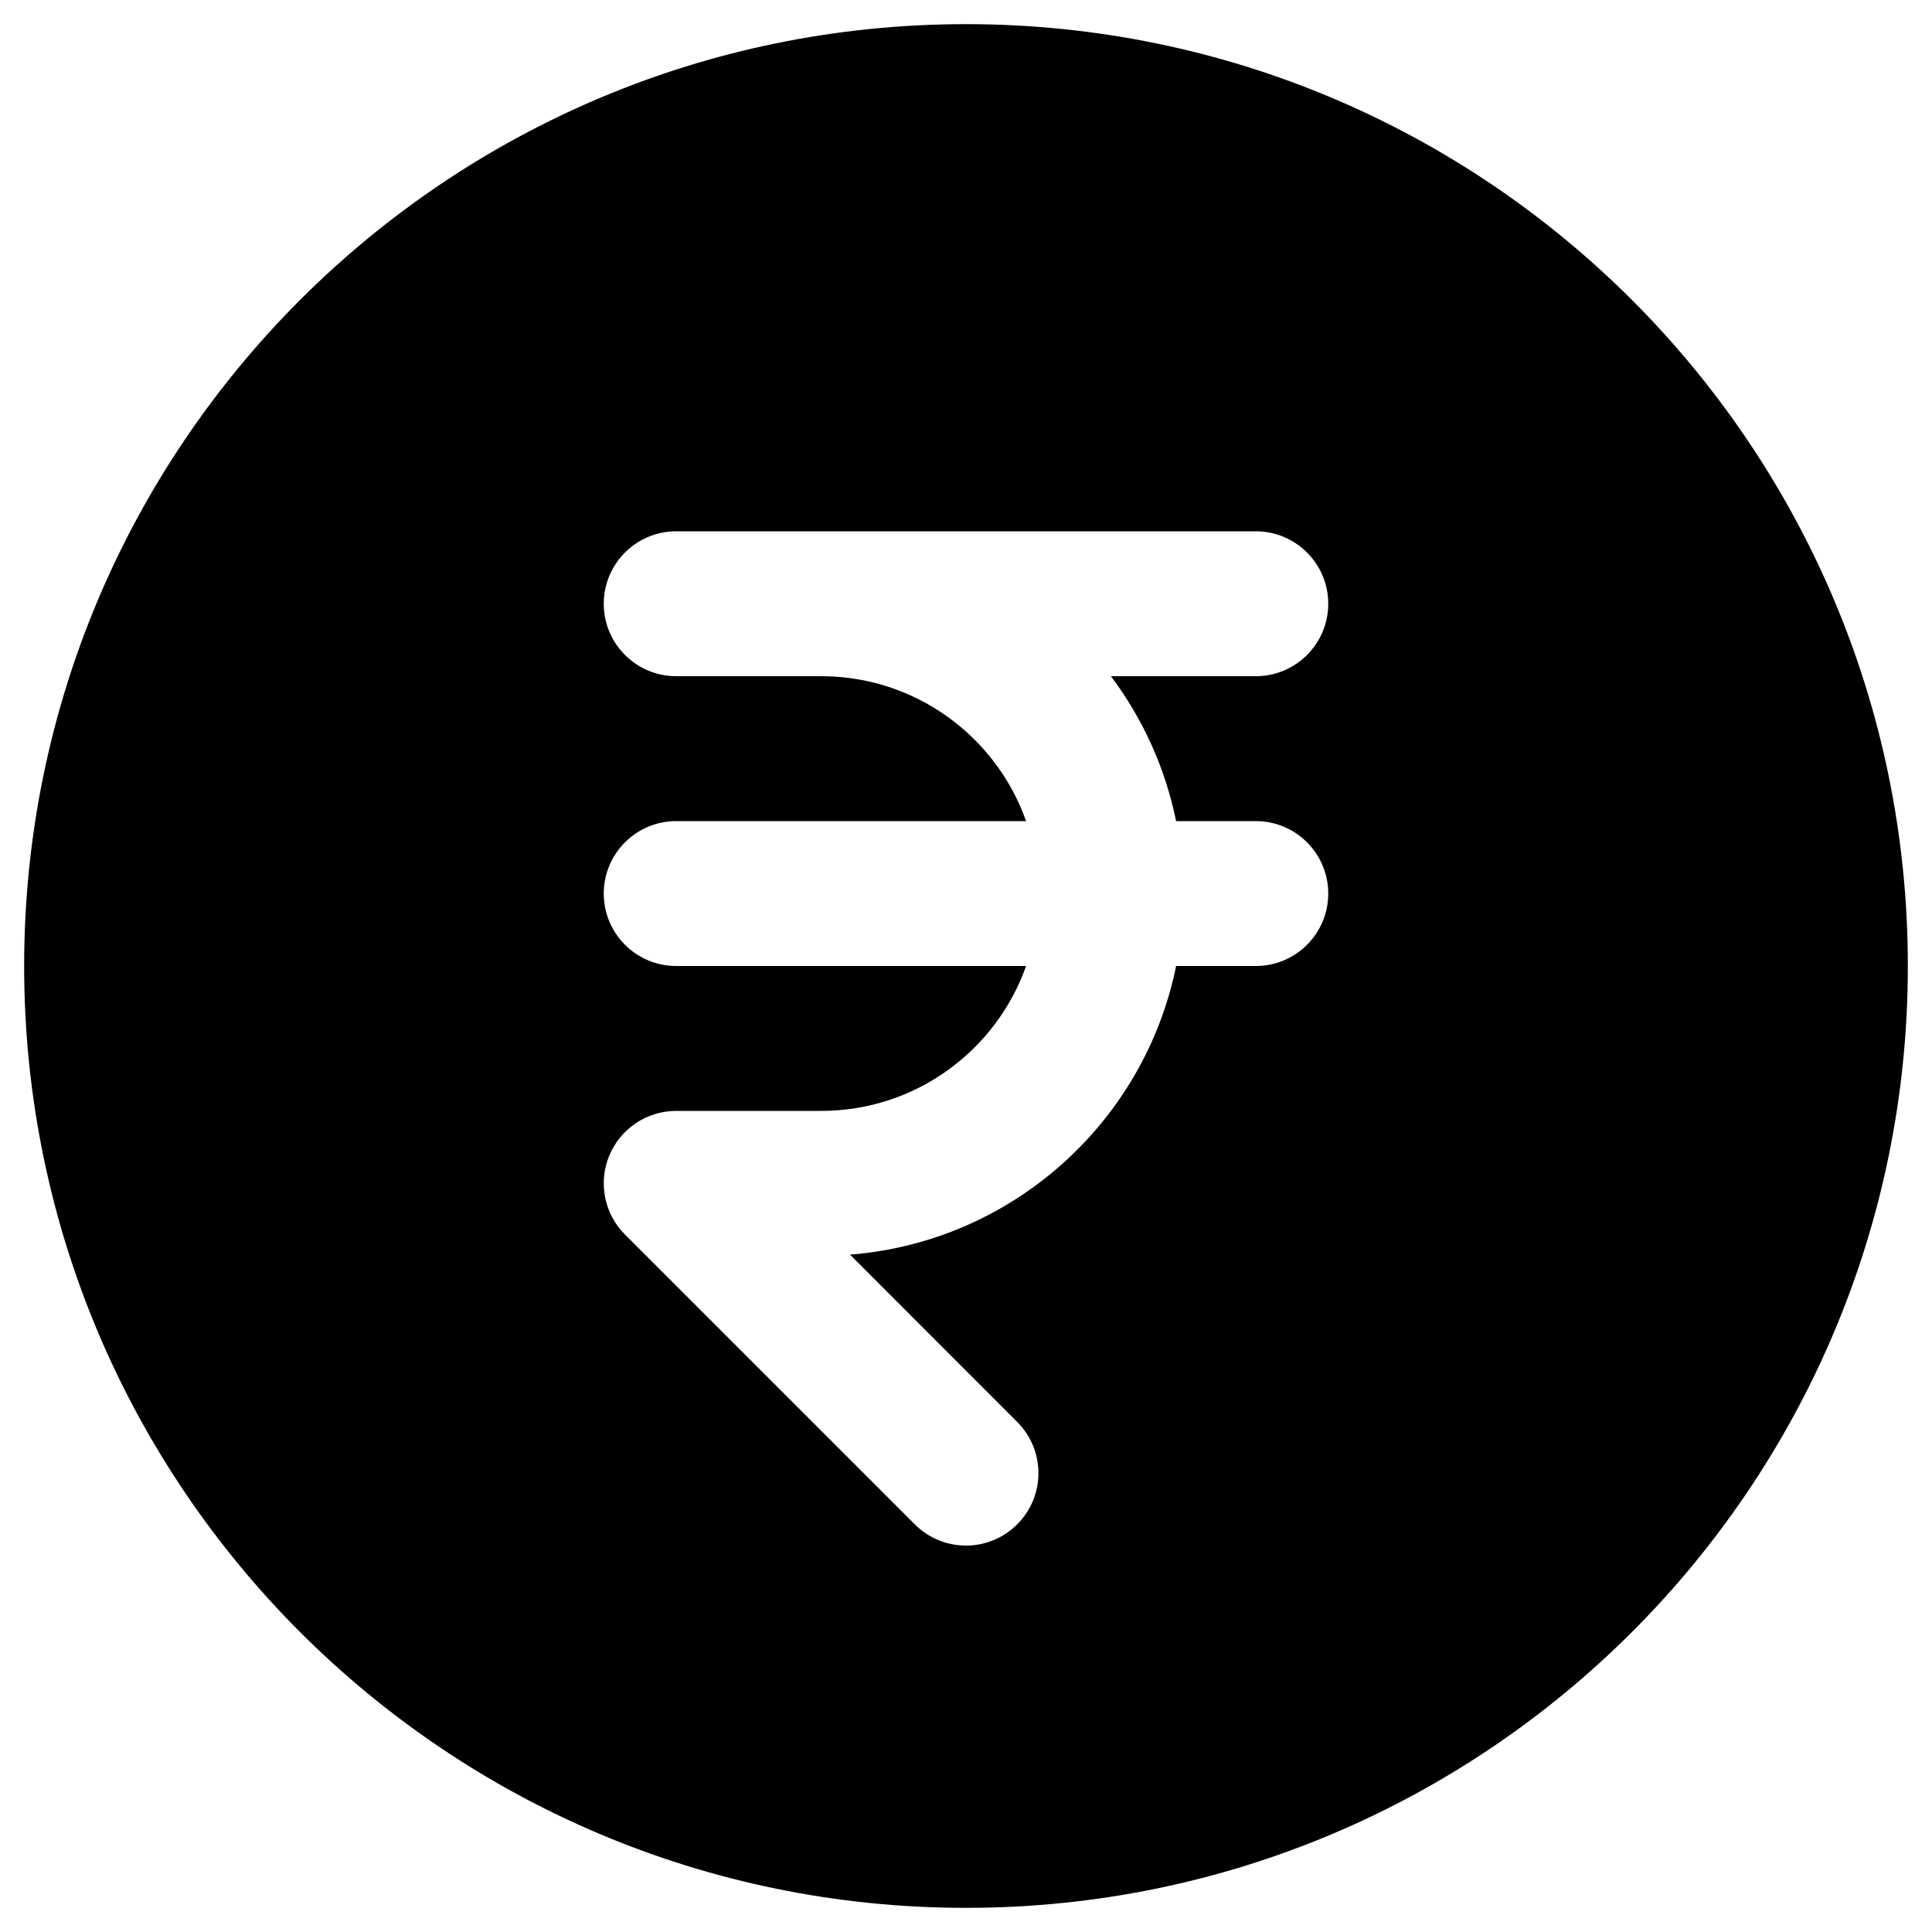 <svg width="12" height="12" viewBox="0 0 20 20" fill="none" xmlns="http://www.w3.org/2000/svg">
<path fill-rule="evenodd" clip-rule="evenodd" d="M10 0.25C4.615 0.25 0.25 4.615 0.25 10C0.25 15.385 4.615 19.75 10 19.75C15.385 19.75 19.75 15.385 19.75 10C19.75 4.615 15.385 0.25 10 0.25ZM7 5.5C6.586 5.5 6.25 5.836 6.25 6.25C6.25 6.664 6.586 7 7 7H8.5C9.48 7 10.313 7.626 10.622 8.5H7C6.586 8.5 6.25 8.836 6.25 9.25C6.25 9.664 6.586 10 7 10H10.622C10.313 10.874 9.48 11.5 8.5 11.5H7C6.697 11.5 6.423 11.683 6.307 11.963C6.191 12.243 6.255 12.566 6.47 12.78L9.47 15.78C9.763 16.073 10.237 16.073 10.53 15.78C10.823 15.487 10.823 15.013 10.53 14.72L8.799 12.988C10.479 12.856 11.847 11.617 12.175 10H13C13.414 10 13.75 9.664 13.75 9.25C13.75 8.836 13.414 8.5 13 8.5H12.175C12.062 7.946 11.828 7.436 11.5 7H13C13.414 7 13.75 6.664 13.75 6.25C13.75 5.836 13.414 5.5 13 5.5H7Z" fill="#000"/>
</svg>
